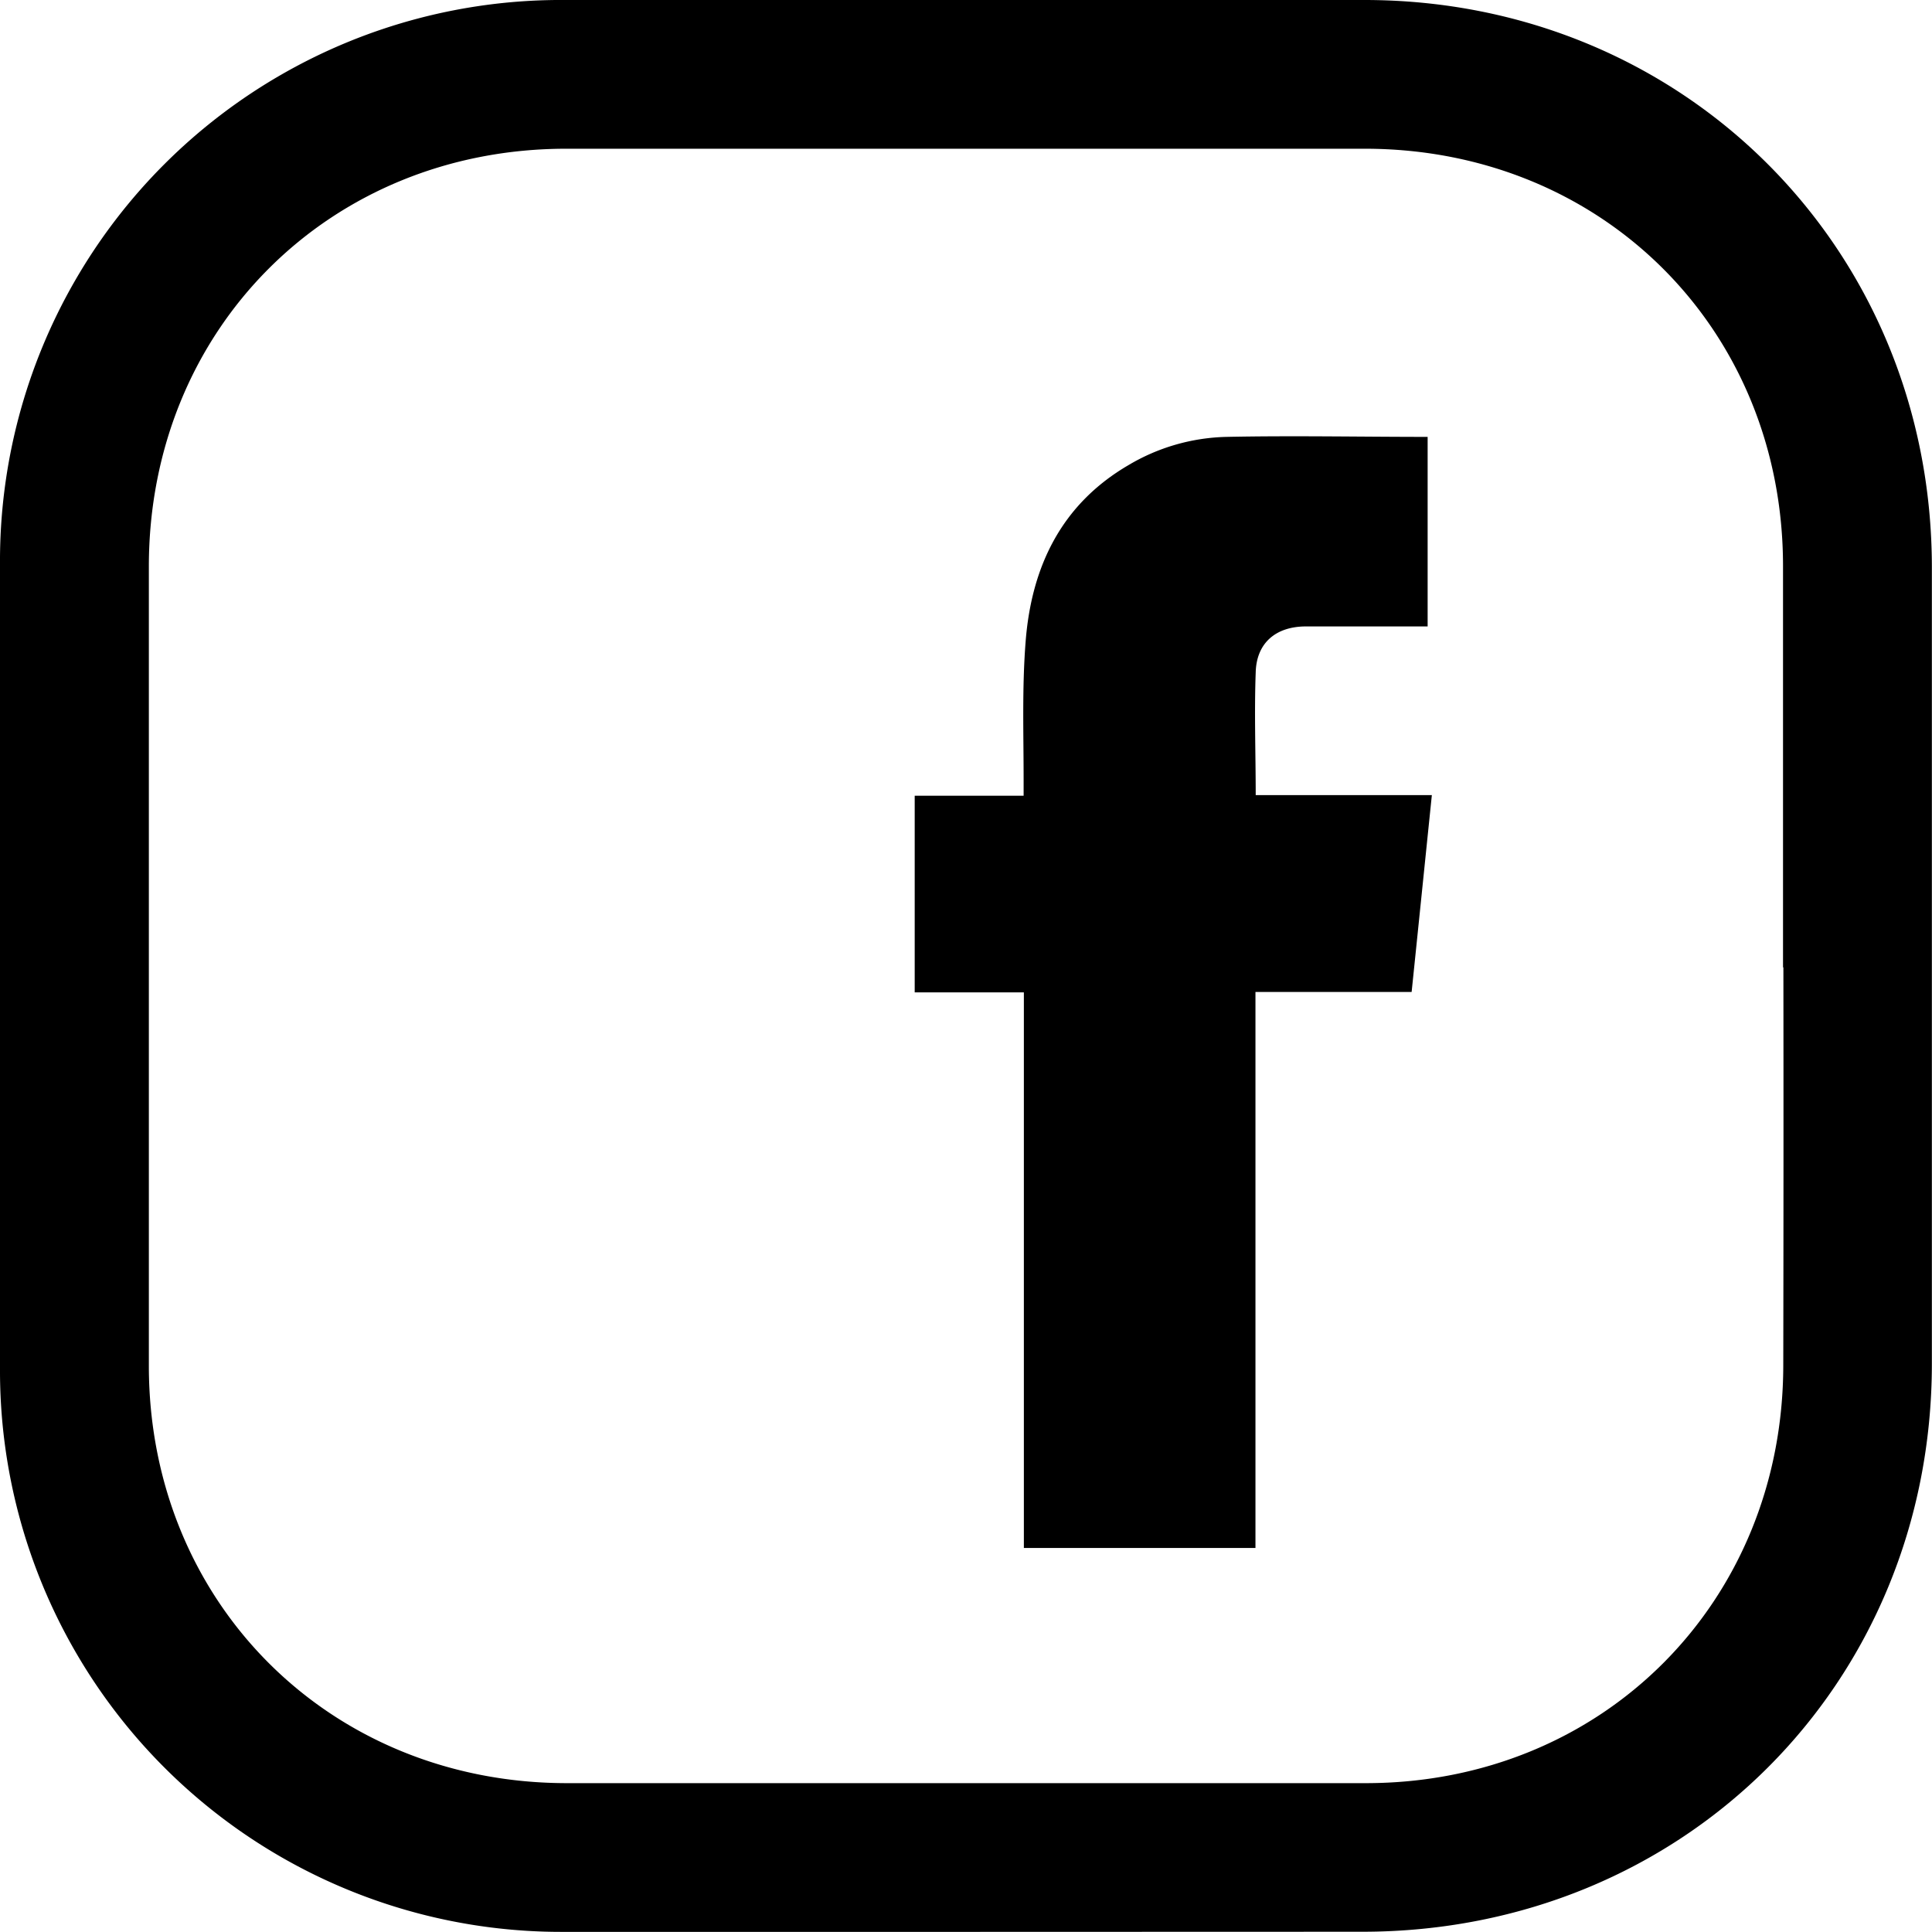 <svg xmlns="http://www.w3.org/2000/svg" viewBox="0 0 155.75 155.74"><title>Ativo 7</title><g id="Camada_2" data-name="Camada 2"><g id="Camada_1-2" data-name="Camada 1"><path d="M82.54,80h-8.8V64.15h8.78V62.86c0-3.7-.13-7.42.16-11.11.46-6,2.84-11.06,8.27-14.24a16.16,16.16,0,0,1,7.92-2.29c5.38-.11,10.76,0,16.22,0V50.5h-9.8c-2.43,0-4,1.32-4.06,3.71-.12,3.25,0,6.51,0,9.89h14.2c-.55,5.35-1.08,10.55-1.63,15.87H101.21v44.82H82.54Z"/><path d="M77.74,155.74q-16.17,0-32.34,0A45.24,45.24,0,0,1,0,110.37Q0,77.91,0,45.45A45.22,45.22,0,0,1,45.56,0Q77.78,0,110,0c25.69,0,45.72,20,45.74,45.72q0,32.1,0,64.2c0,25.82-20,45.8-45.9,45.81Zm66-77.77q0-16.17,0-32.33c0-19.1-14.56-33.63-33.68-33.65q-32.22,0-64.43,0C26.54,12,12,26.55,12,45.67q0,32.22,0,64.43c0,19.09,14.58,33.64,33.68,33.65q32.22,0,64.43,0c19.09,0,33.63-14.58,33.65-33.68Q143.79,94,143.77,78Z"/></g></g></svg>
